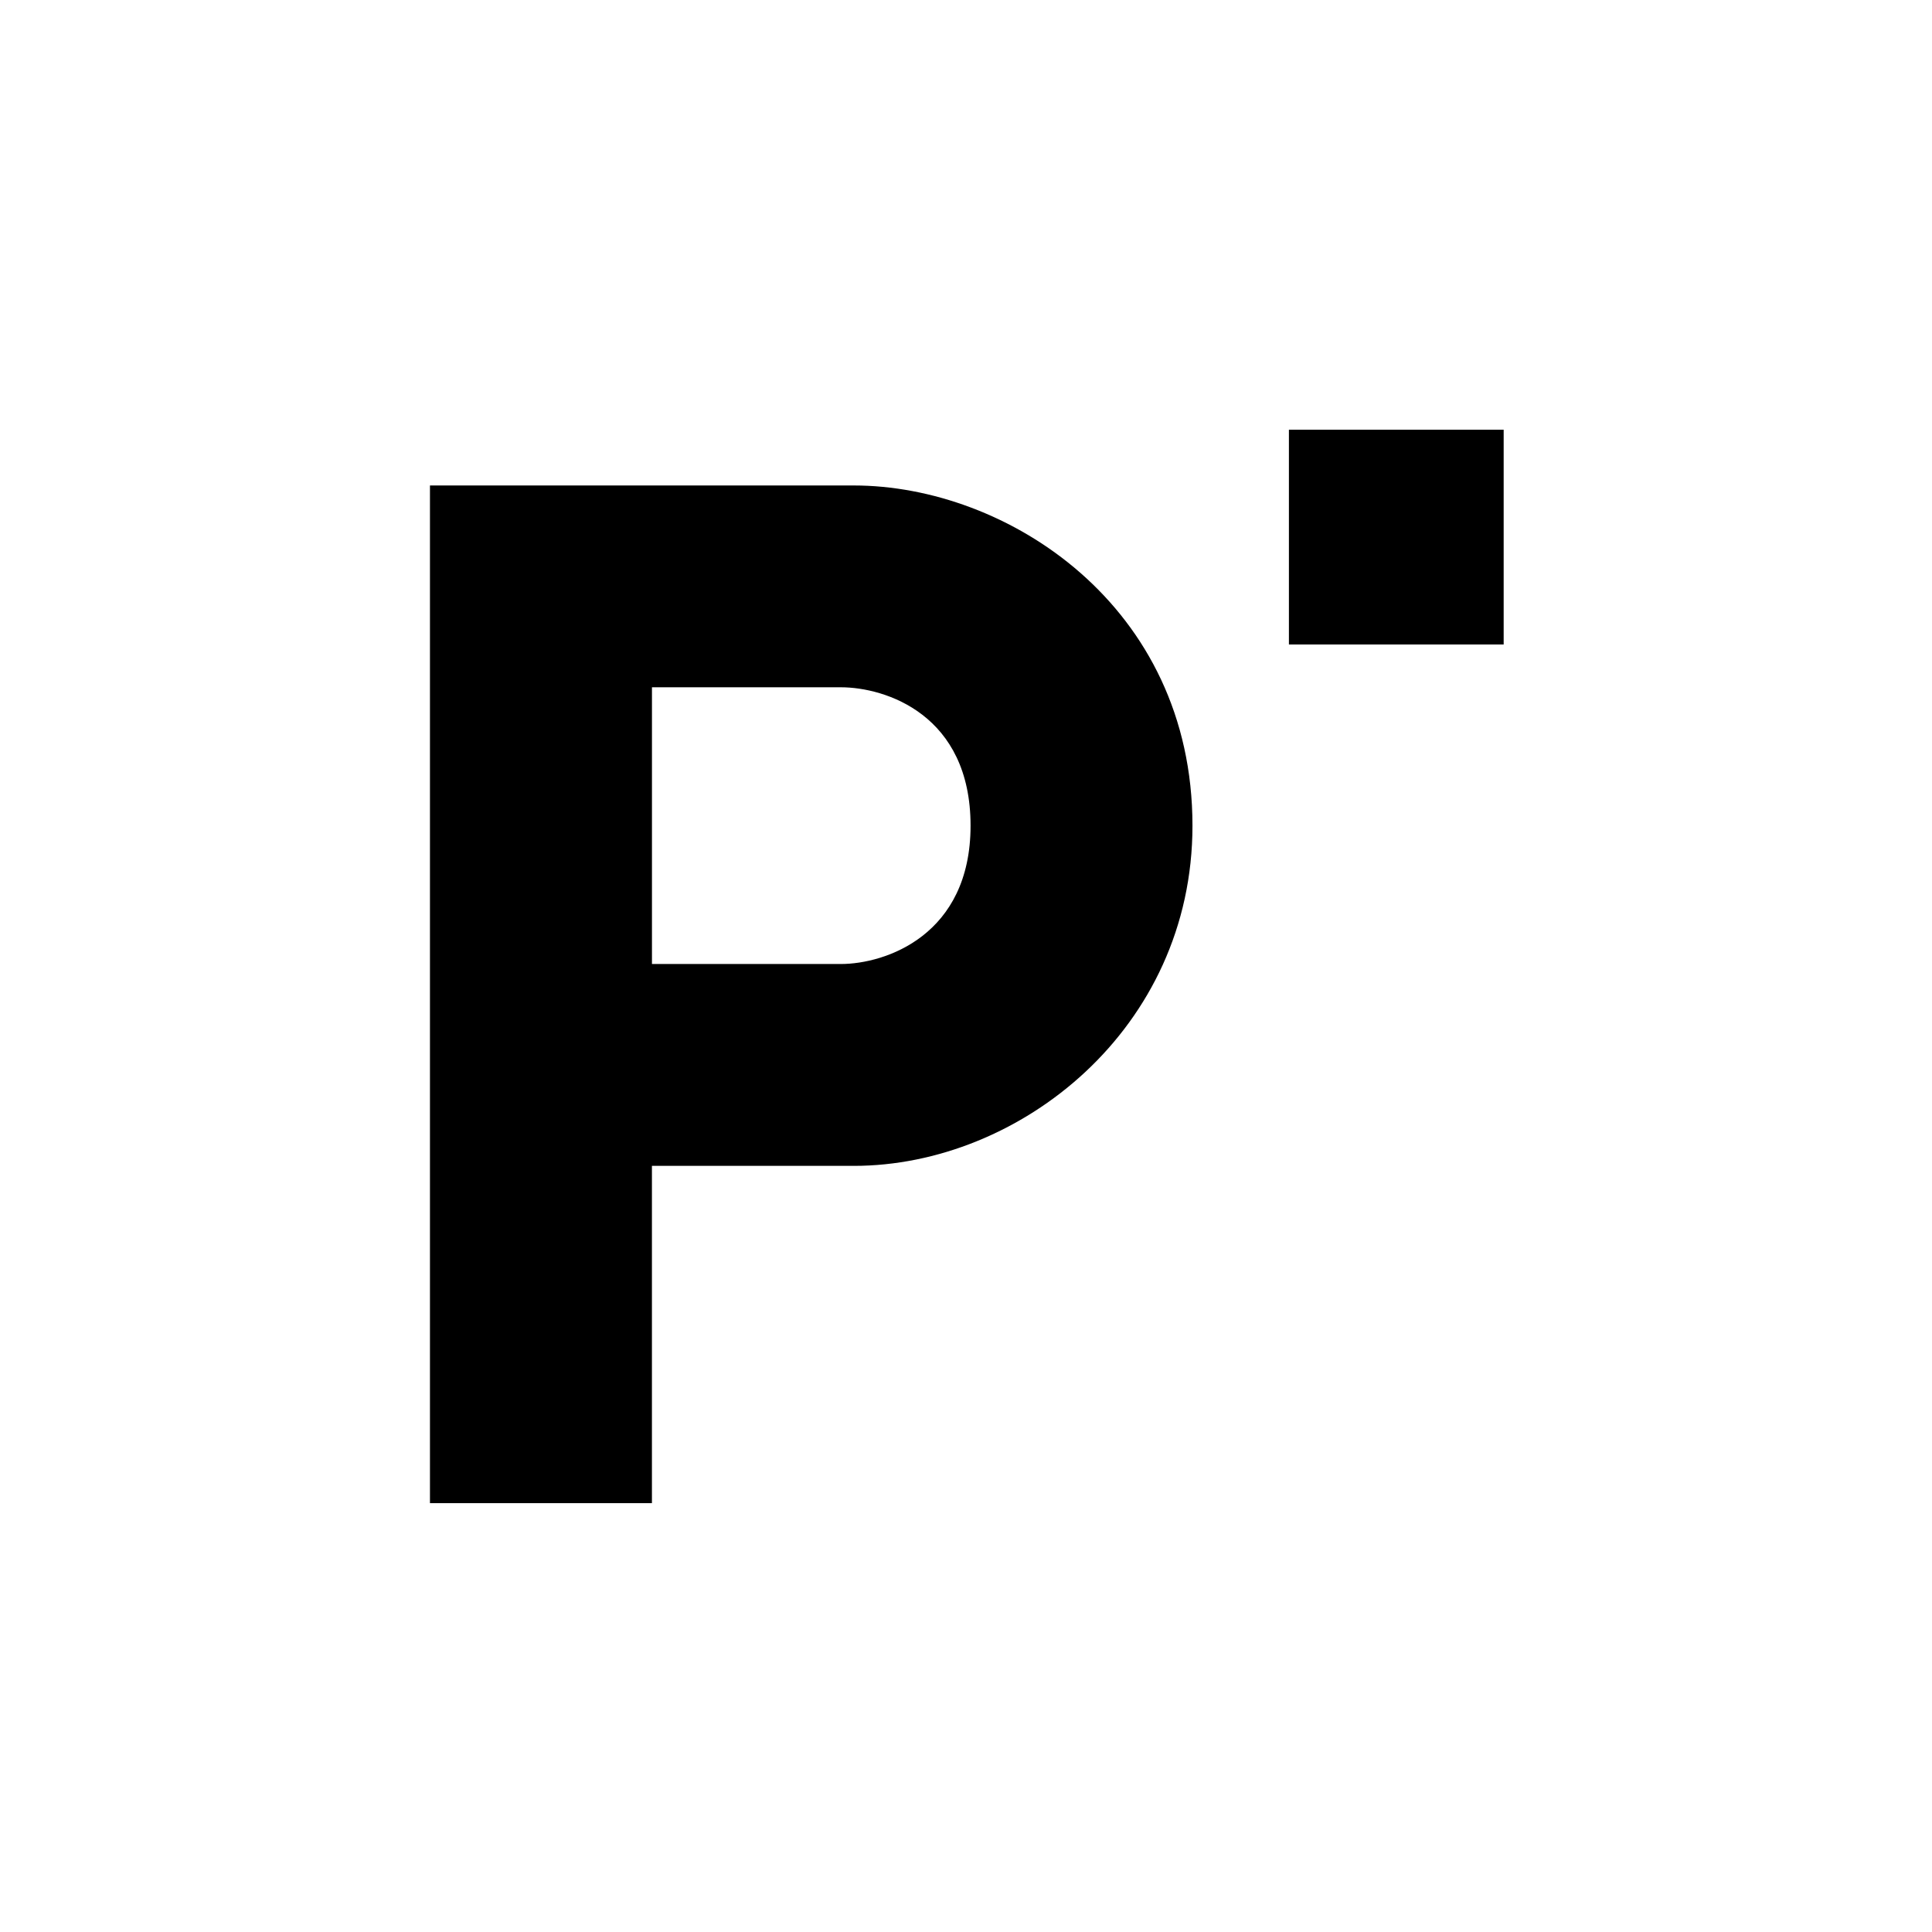 <?xml version="1.0" encoding="utf-8"?>
<!-- Generator: Adobe Illustrator 16.0.0, SVG Export Plug-In . SVG Version: 6.00 Build 0)  -->
<!DOCTYPE svg PUBLIC "-//W3C//DTD SVG 1.1//EN" "http://www.w3.org/Graphics/SVG/1.1/DTD/svg11.dtd">
<svg version="1.1" id="Layer_1" xmlns="http://www.w3.org/2000/svg" xmlns:xlink="http://www.w3.org/1999/xlink" x="0px" y="0px"
	 width="64px" height="64px" viewBox="0 4 64 64" enable-background="new 0 4 64 64" xml:space="preserve">
<g>
	<path fill="#FFFFFF" d="M0,4v64h64V4H0z"/>
	<path d="M14.243,20.082h14.04c5.061,0,11.219,3.965,11.219,11.27c0,6.733-5.729,11.269-11.219,11.269h-6.687v11.172h-7.353
		L14.243,20.082L14.243,20.082z M27.853,35.934c1.48,0,4.298-0.954,4.298-4.583c0-3.677-2.818-4.584-4.298-4.584h-6.256v9.167
		H27.853z"/>
	<rect x="42.697" y="18.235" width="7.114" height="7.114"/>
</g>
</svg>

